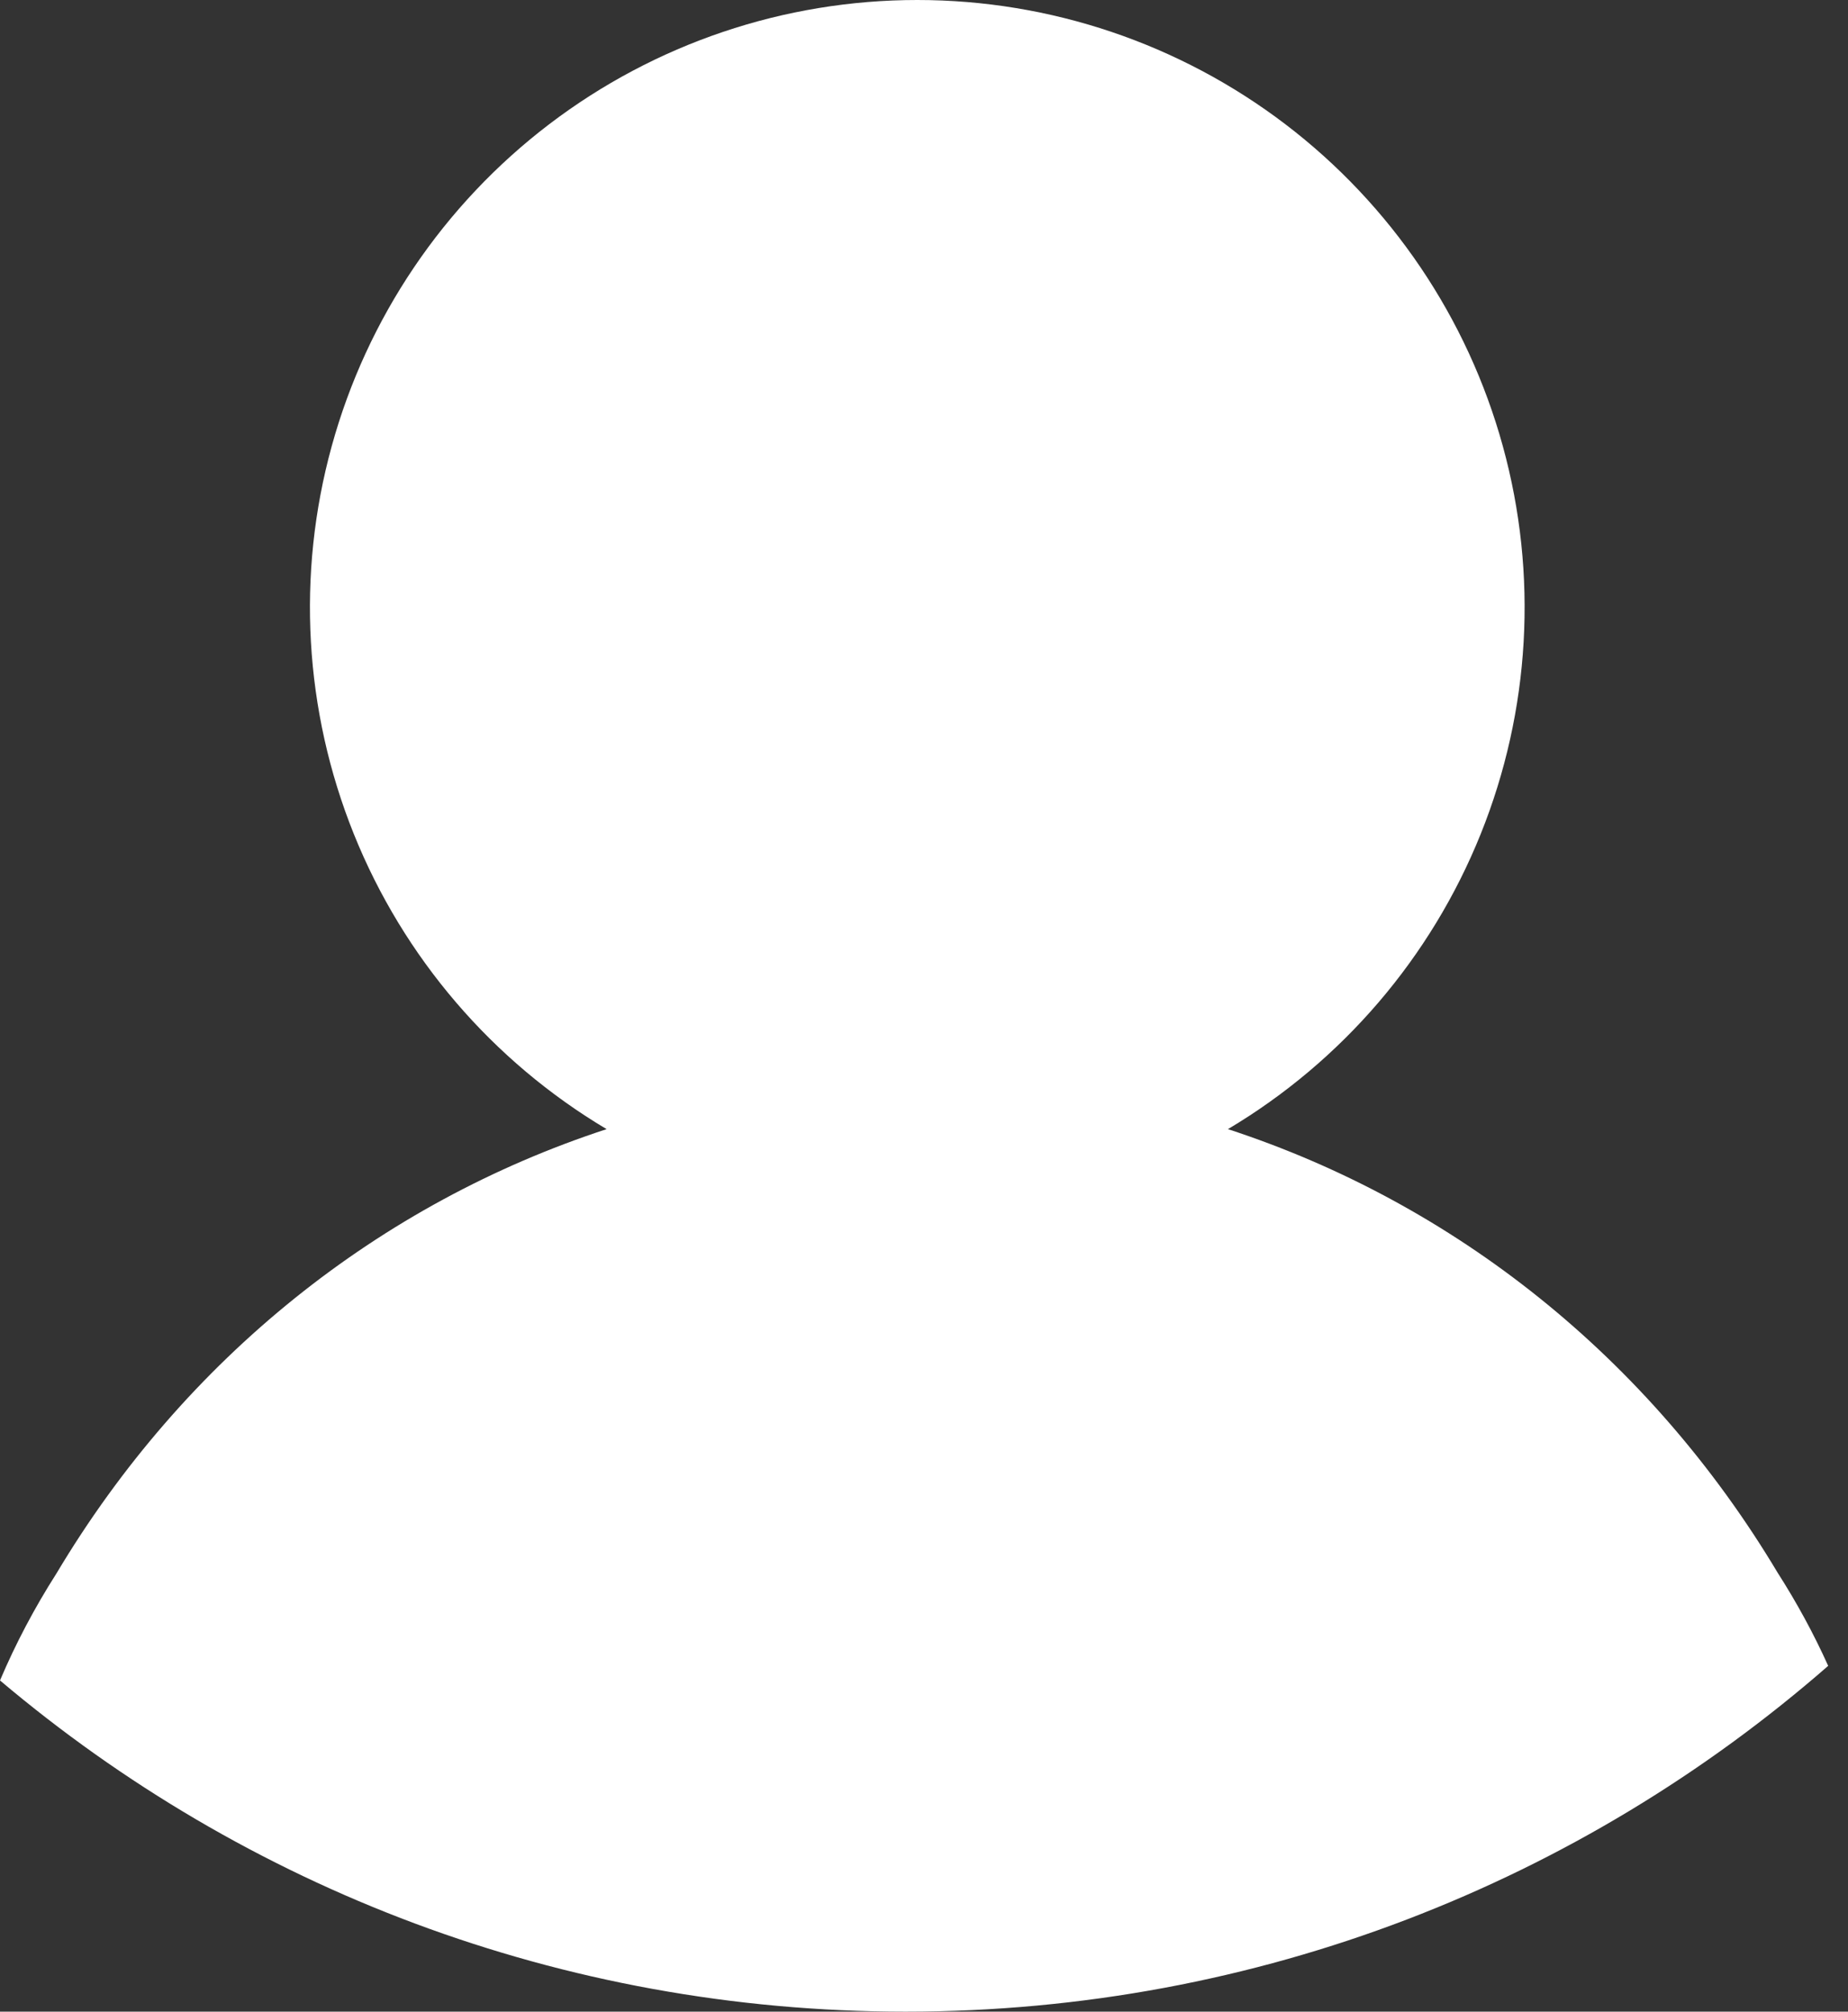 <svg width="79" height="86" viewBox="0 0 79 86" fill="none" xmlns="http://www.w3.org/2000/svg">
<rect x="0" y="0" width="79" height="86" fill="#333333" stroke="none"/>
<path fill-rule="evenodd" clip-rule="evenodd" d="M-8.58624e-07 71.841C0.67 70.261 1.478 68.733 2.413 67.268C7.911 58.052 16.241 51.439 25.932 48.272C21.046 45.364 17.25 40.932 15.127 35.658C13.004 30.383 12.671 24.558 14.18 19.076C15.688 13.594 18.954 8.759 23.476 5.312C27.998 1.866 33.527 0 39.212 0C44.898 0 50.426 1.866 54.949 5.312C59.471 8.759 62.737 13.594 64.245 19.076C65.754 24.558 65.421 30.383 63.297 35.658C61.174 40.932 57.379 45.364 52.493 48.272C62.169 51.434 70.488 58.032 75.986 67.225C76.808 68.51 77.534 69.842 78.153 71.217C67.608 80.423 53.812 86 38.713 86C23.959 86 10.449 80.675 -8.58624e-07 71.841Z" fill="white"/>
</svg>
